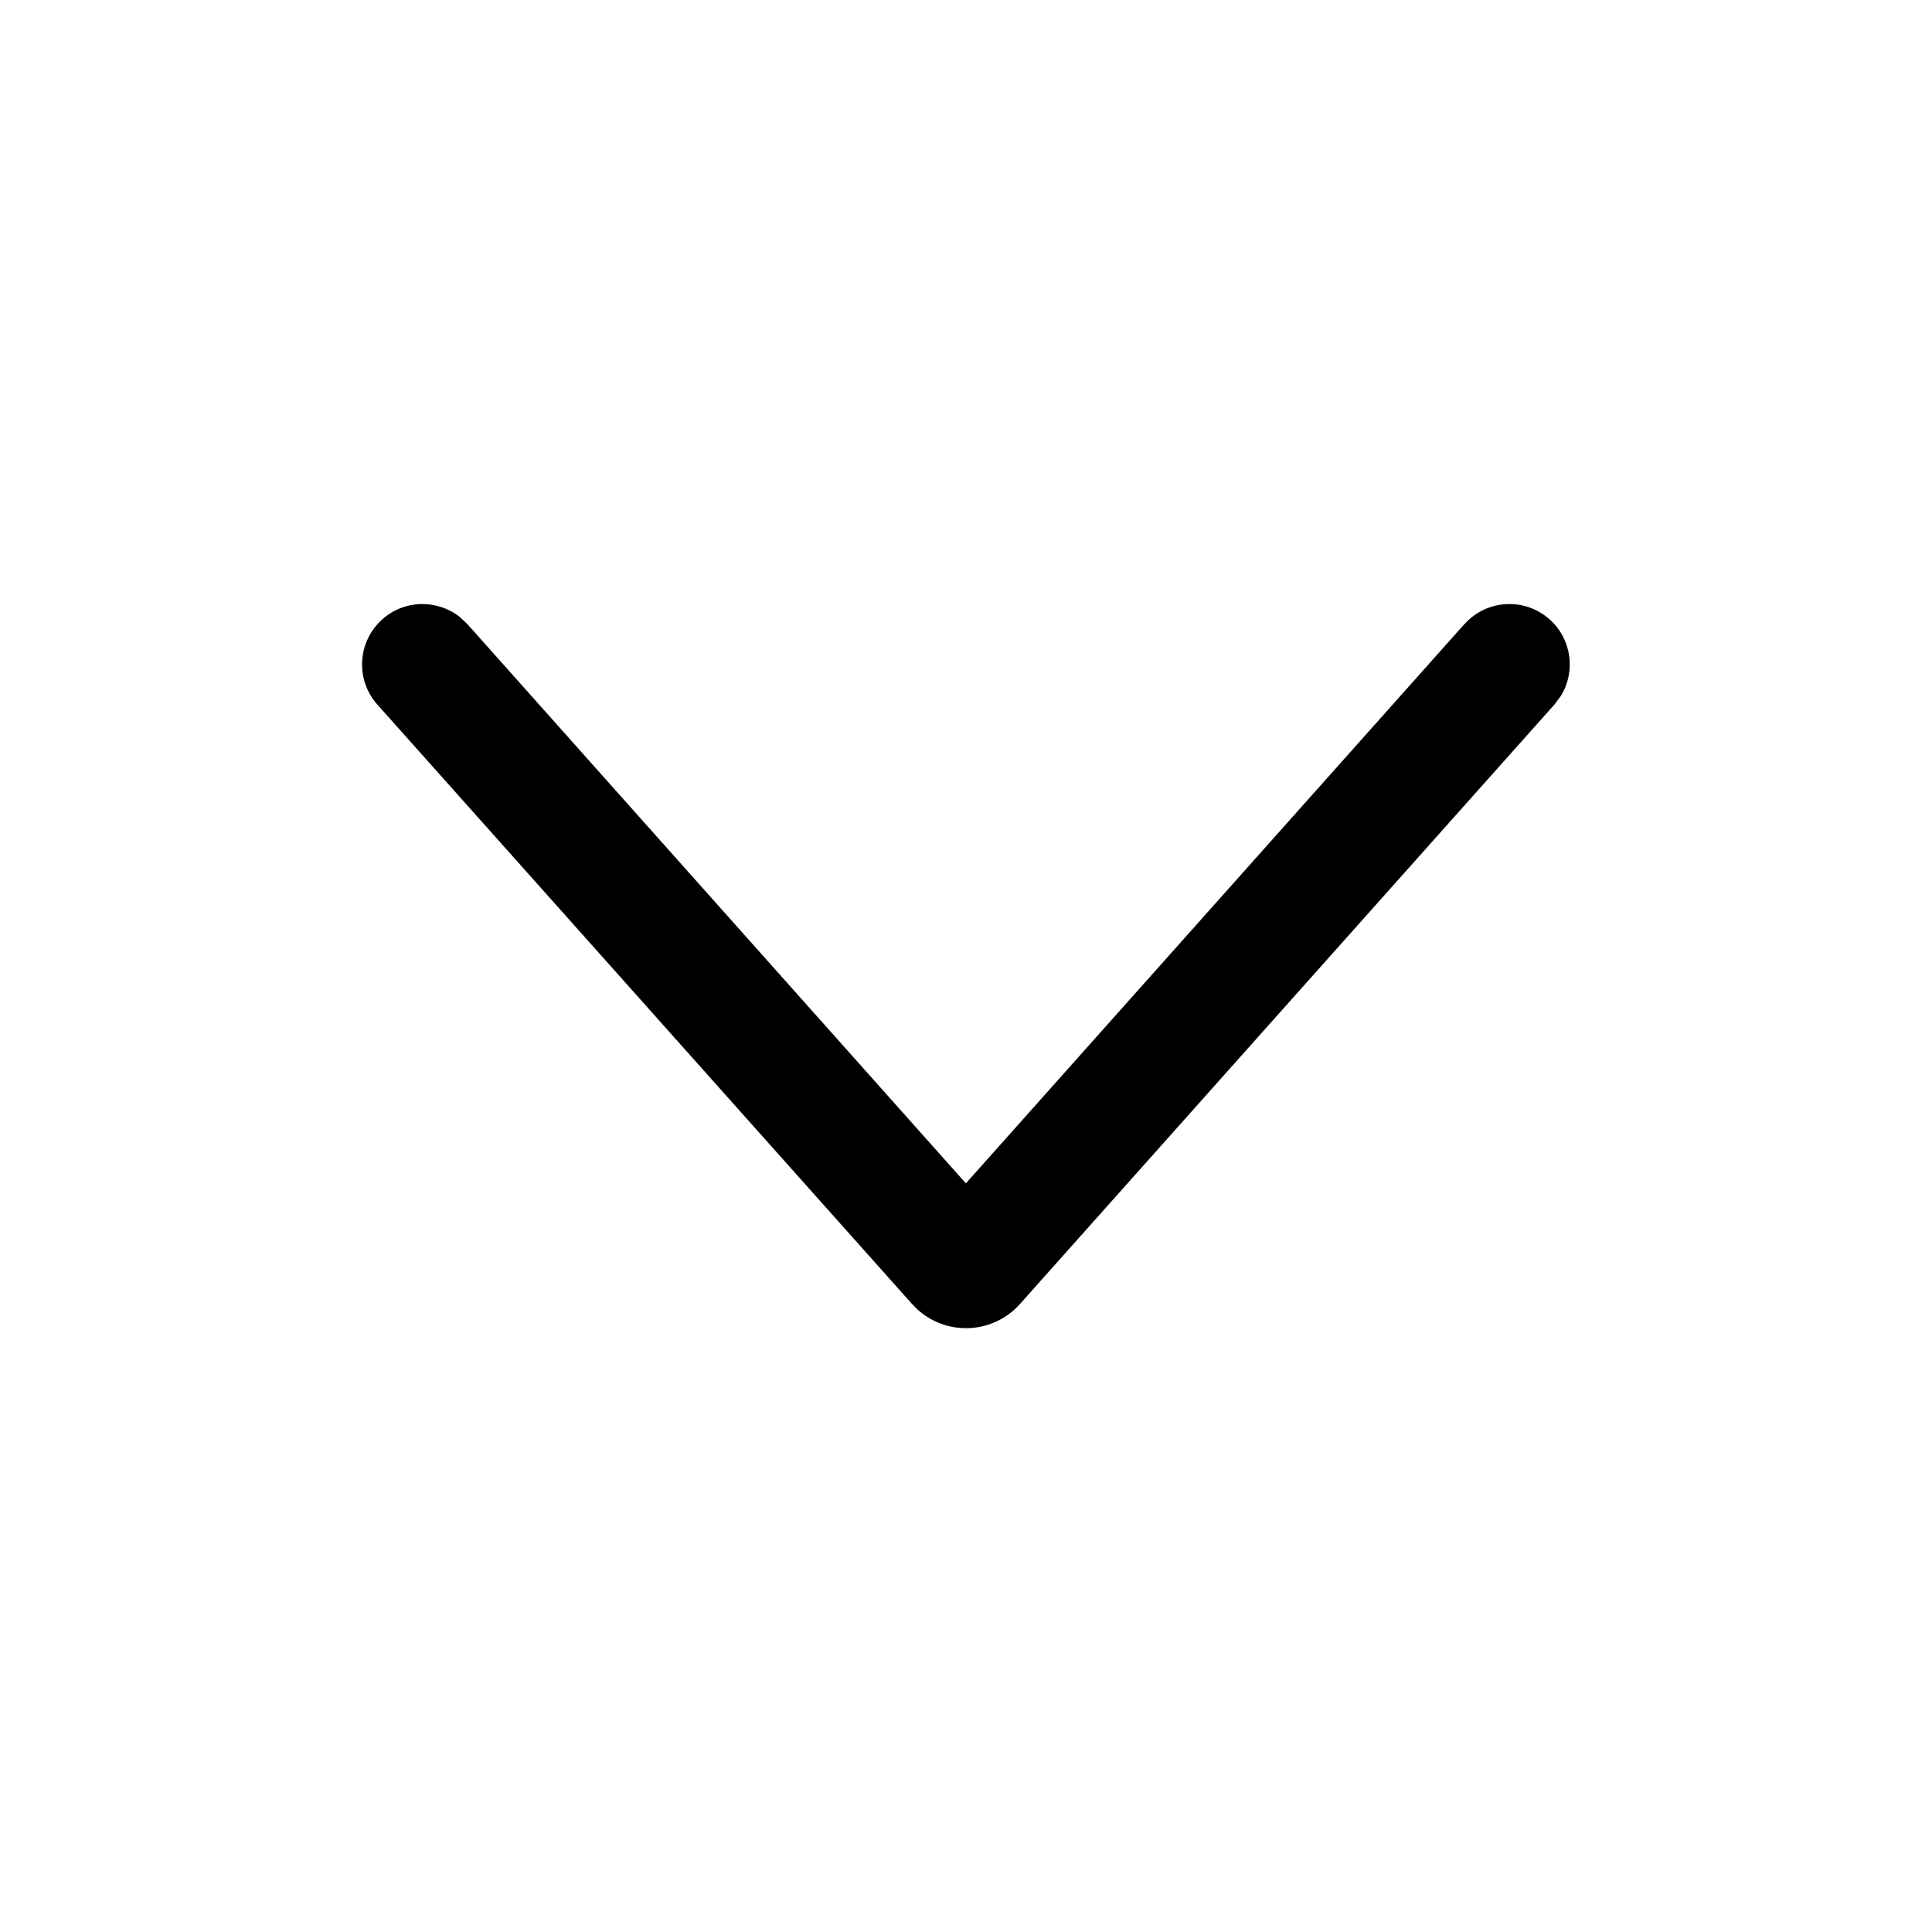 <svg xmlns="http://www.w3.org/2000/svg" width="16" height="16" viewBox="0 0 16 16">
    <path d="M12.128 5.169c.184-.206.5-.223.706-.039.183.164.217.432.092.634l-.054.072-4.424 4.962c-.22.248-.6.27-.847.049l-.049-.049-4.426-4.962c-.184-.205-.167-.521.039-.706.182-.164.452-.168.64-.023l.066.062L7.999 9.8l4.129-4.632z"/>
</svg>
